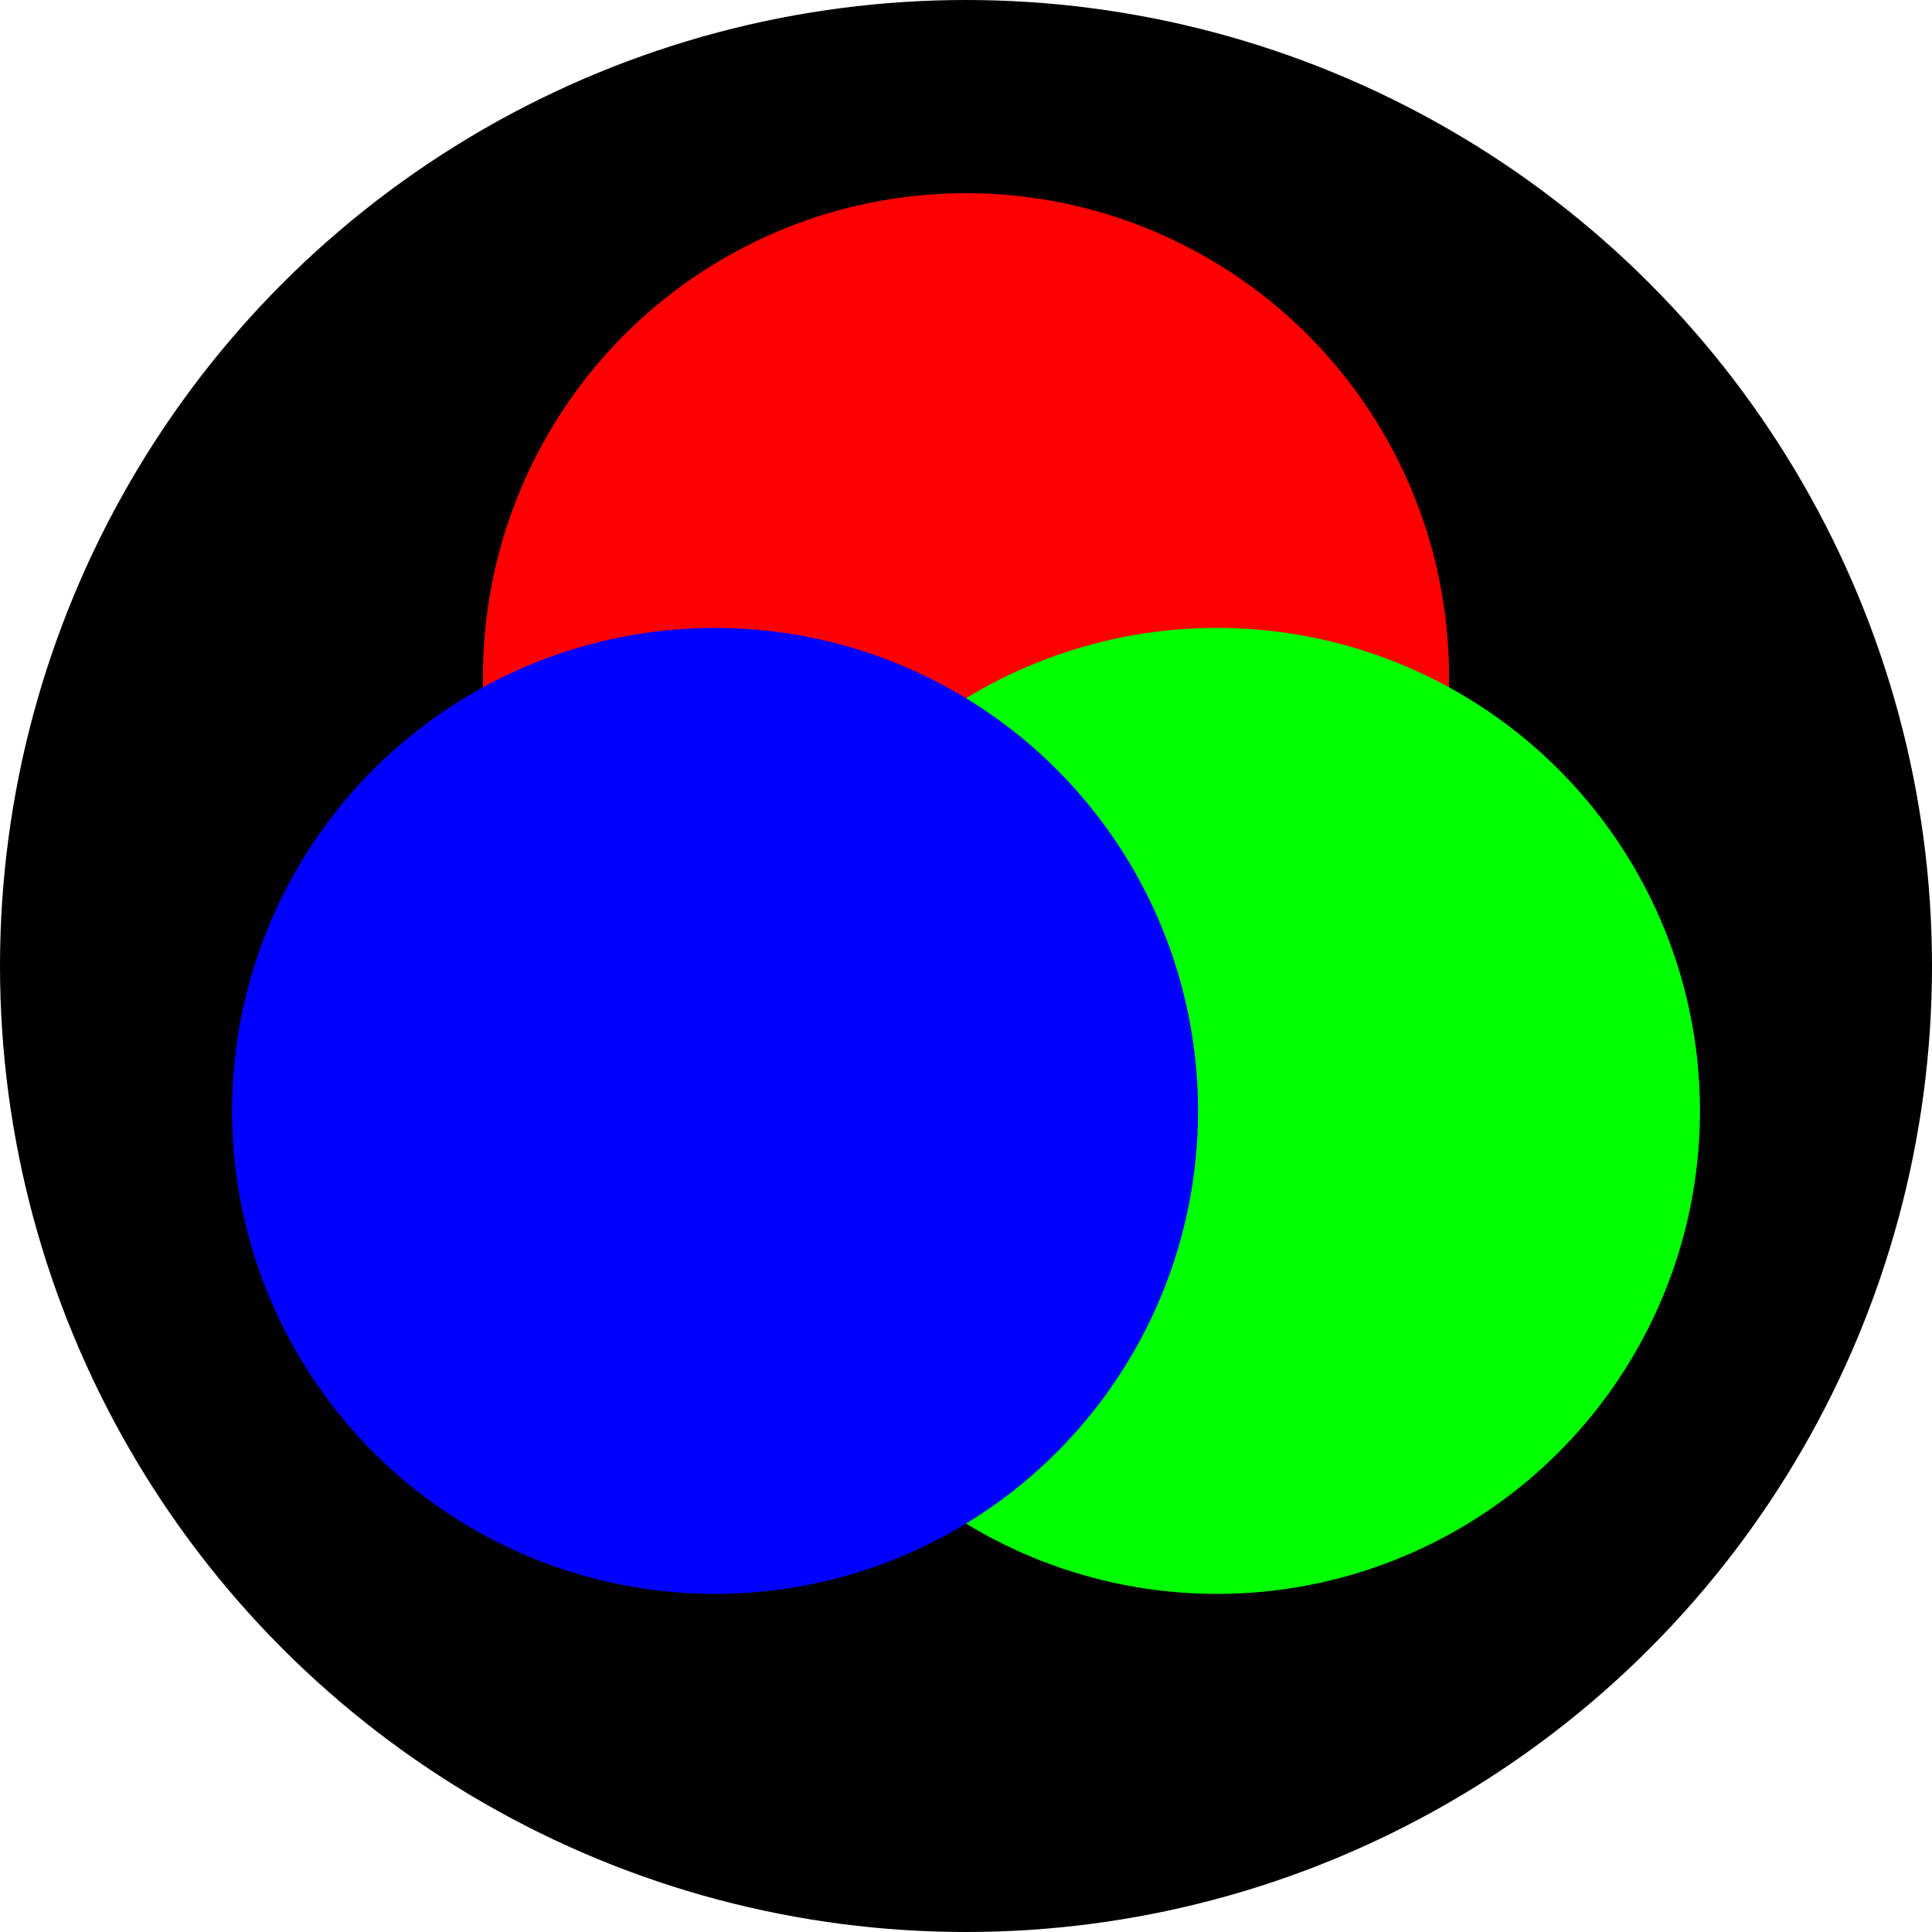 <svg
    version="1.1"
    xmlns="http://www.w3.org/2000/svg"
    width="200px"
    height="200px"
    style="background-color: whitesmoke"
    viewBox="0 0 1 1"
>
    <circle
        r="0.5"
        fill="black"
        transform="translate(0.5 0.5)"
    />
    <circle
        r="0.25"
        fill="rgb(255, 0, 0)"
        transform="translate(0.5 0.5) rotate(180) translate(0 0.15)"
        style="mix-blend-mode: screen"
    />
    <circle
        r="0.25"
        fill="rgb(0, 255, 0)"
        transform="translate(0.5 0.5) rotate(300) translate(0 0.15)"
        style="mix-blend-mode: screen"
    />
    <circle
        r="0.25"
        fill="rgb(0, 0, 255)"
        transform="translate(0.5 0.5) rotate(60) translate(0 0.15)"
        style="mix-blend-mode: screen"
    />
</svg>
